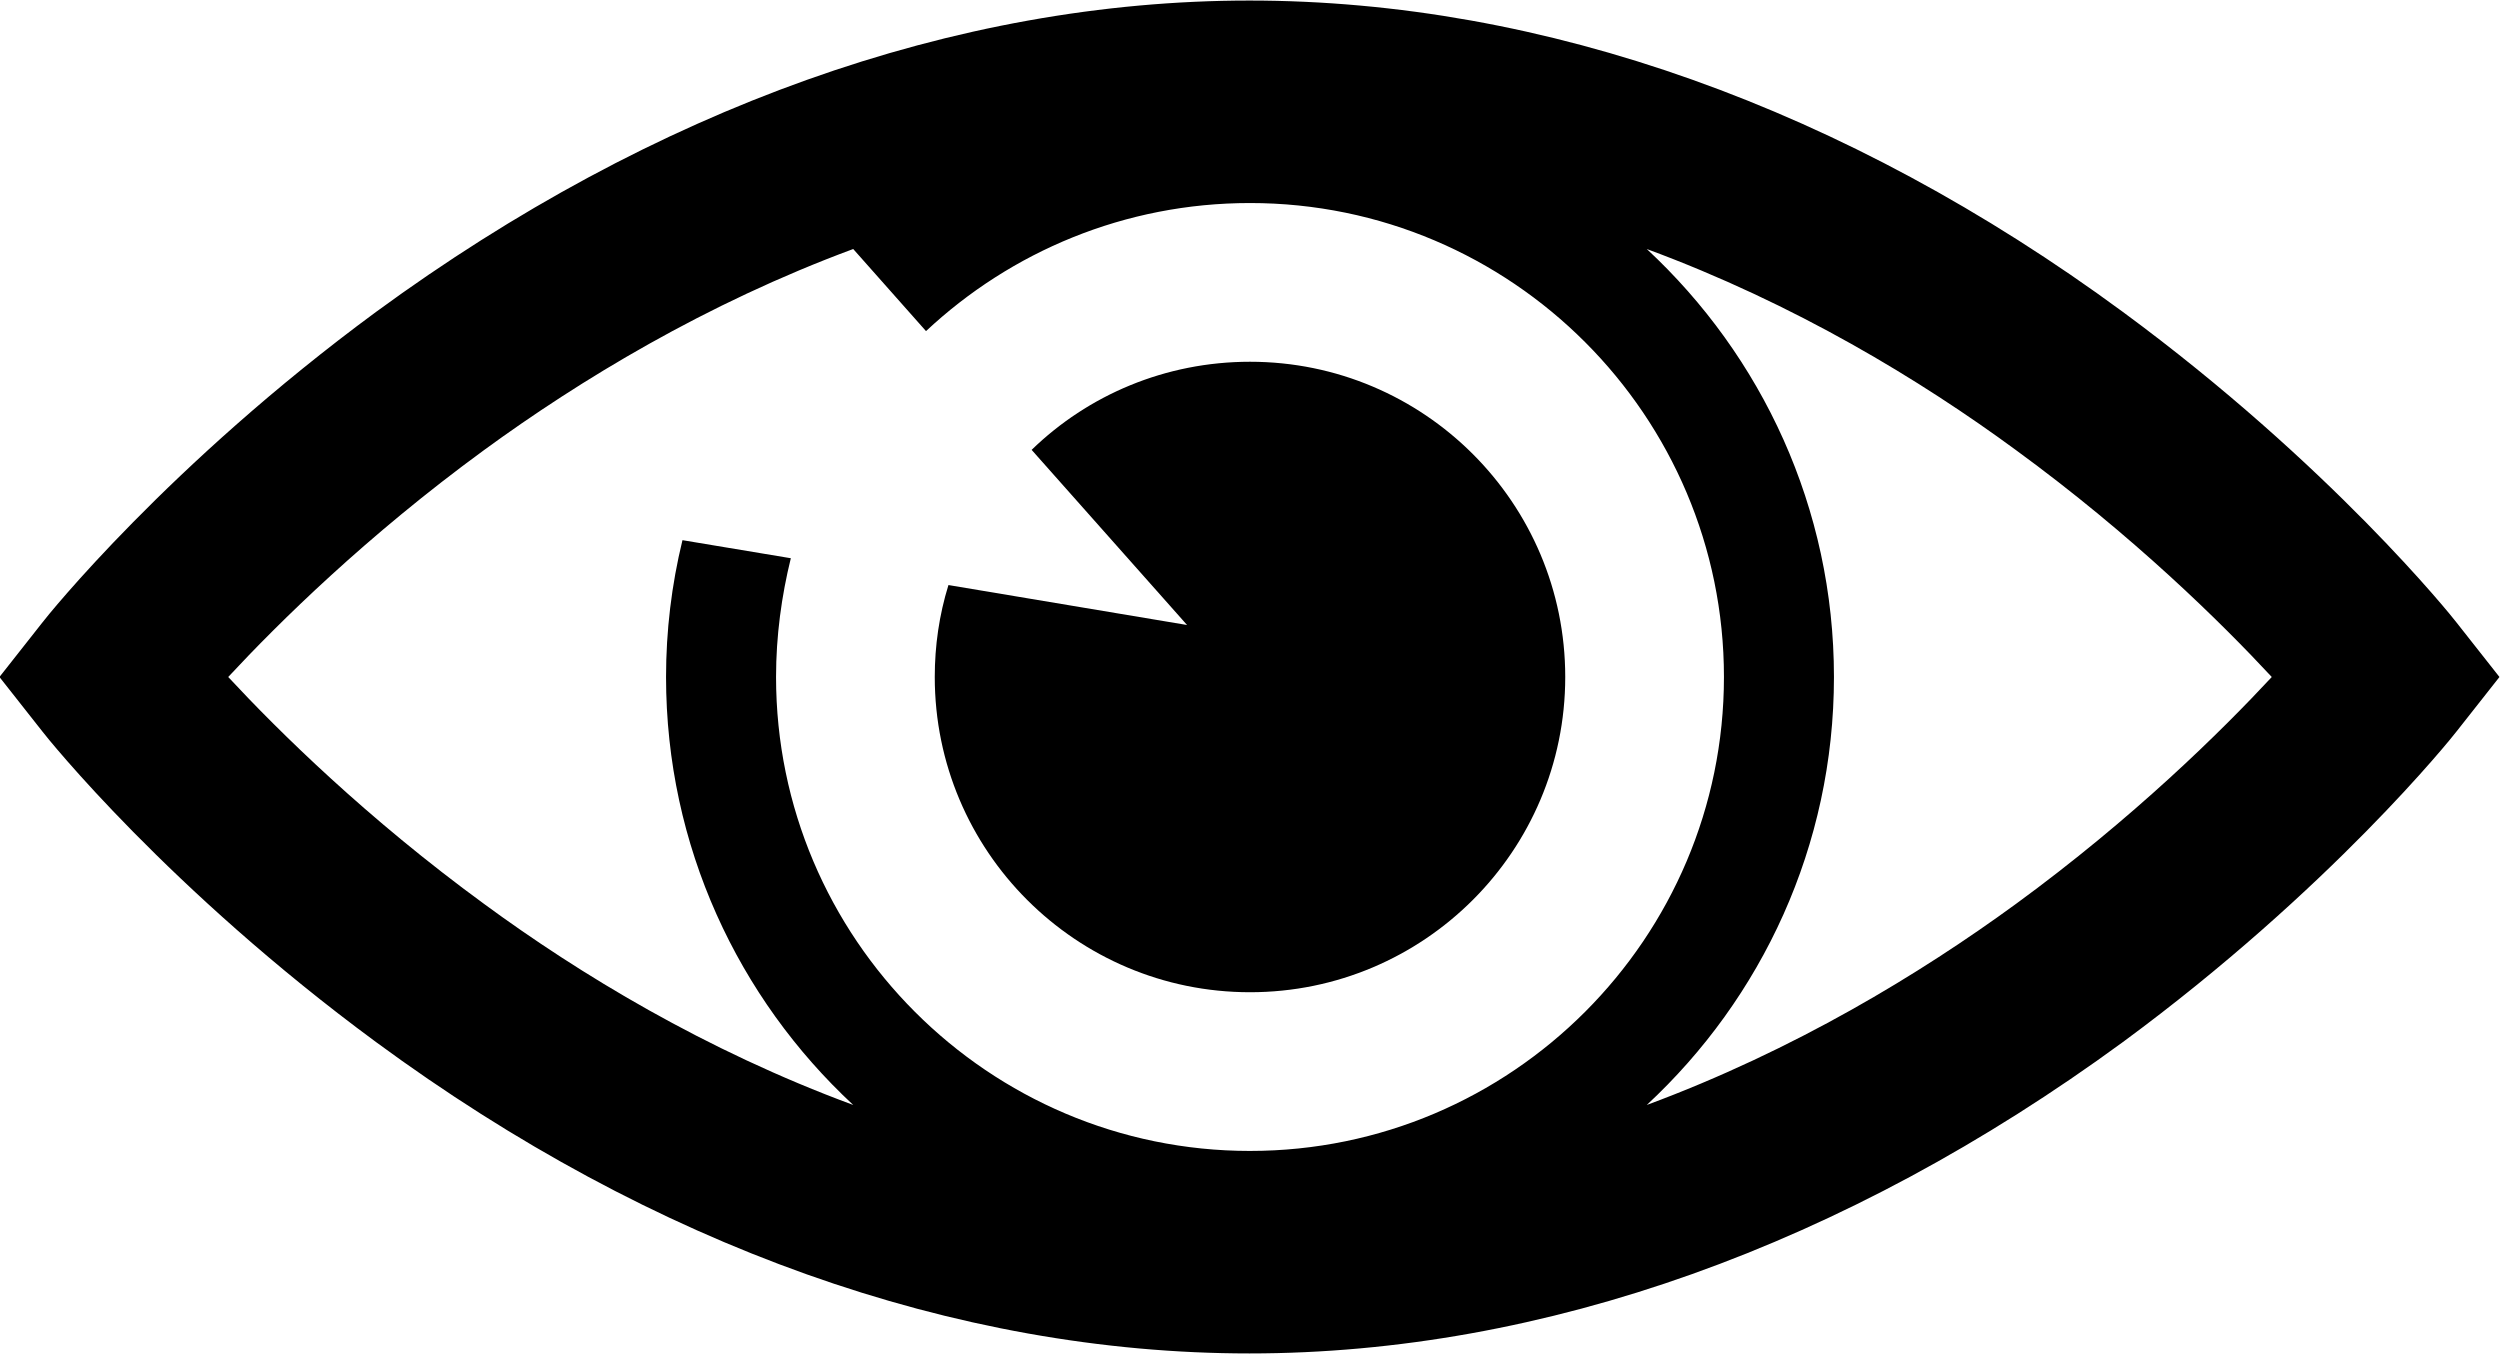 <svg xmlns="http://www.w3.org/2000/svg" viewBox="-77 272.9 456.8 247.4"><path d="M371.9 386.7c-.9-1.2-23.1-28.9-61-56.8C260.2 292.6 205 273 151.3 273c-53.7 0-108.8 19.7-159.6 56.9-37.9 27.9-60.1 55.6-61 56.8l-7.8 9.9 7.8 9.9c.9 1.2 23.1 28.9 61 56.8 50.7 37.3 105.9 56.9 159.6 56.9 53.7 0 108.8-19.7 159.6-56.9 37.9-27.9 60.1-55.6 61-56.8l7.8-9.9-7.8-9.9zm-220.5 96.5c-47.8 0-86.6-38.9-86.6-86.6 0-7.5 1-14.8 2.7-21.7l-19.8-3.3c-2 8.2-3 16.6-3 25 0 30.9 13.2 58.7 34.2 78.2-27.1-10-50.1-24-67.4-36.7-21.5-15.7-37.6-31.6-46.8-41.5 9.2-9.9 25.3-25.8 46.8-41.5 17.4-12.7 40.4-26.7 67.4-36.7l13.3 15c15.5-14.5 36.3-23.4 59.2-23.4 47.8 0 86.6 38.9 86.6 86.6s-38.8 86.6-86.6 86.6zm139.9-45.1c-17.4 12.7-40.4 26.7-67.4 36.7 21-19.5 34.2-47.3 34.2-78.2s-13.2-58.7-34.2-78.2c27.1 10 50.1 24 67.4 36.7 21.5 15.7 37.6 31.6 46.8 41.5-9.2 9.9-25.3 25.8-46.8 41.5z"/><path d="M96.3 379.8c-1.7 5.5-2.5 11.1-2.5 16.8 0 31.8 25.8 57.6 57.6 57.6s57.6-25.8 57.6-57.6-25.8-57.6-57.6-57.6c-15.5 0-29.6 6.1-39.9 16.1l28.4 32-43.6-7.3z"/></svg>